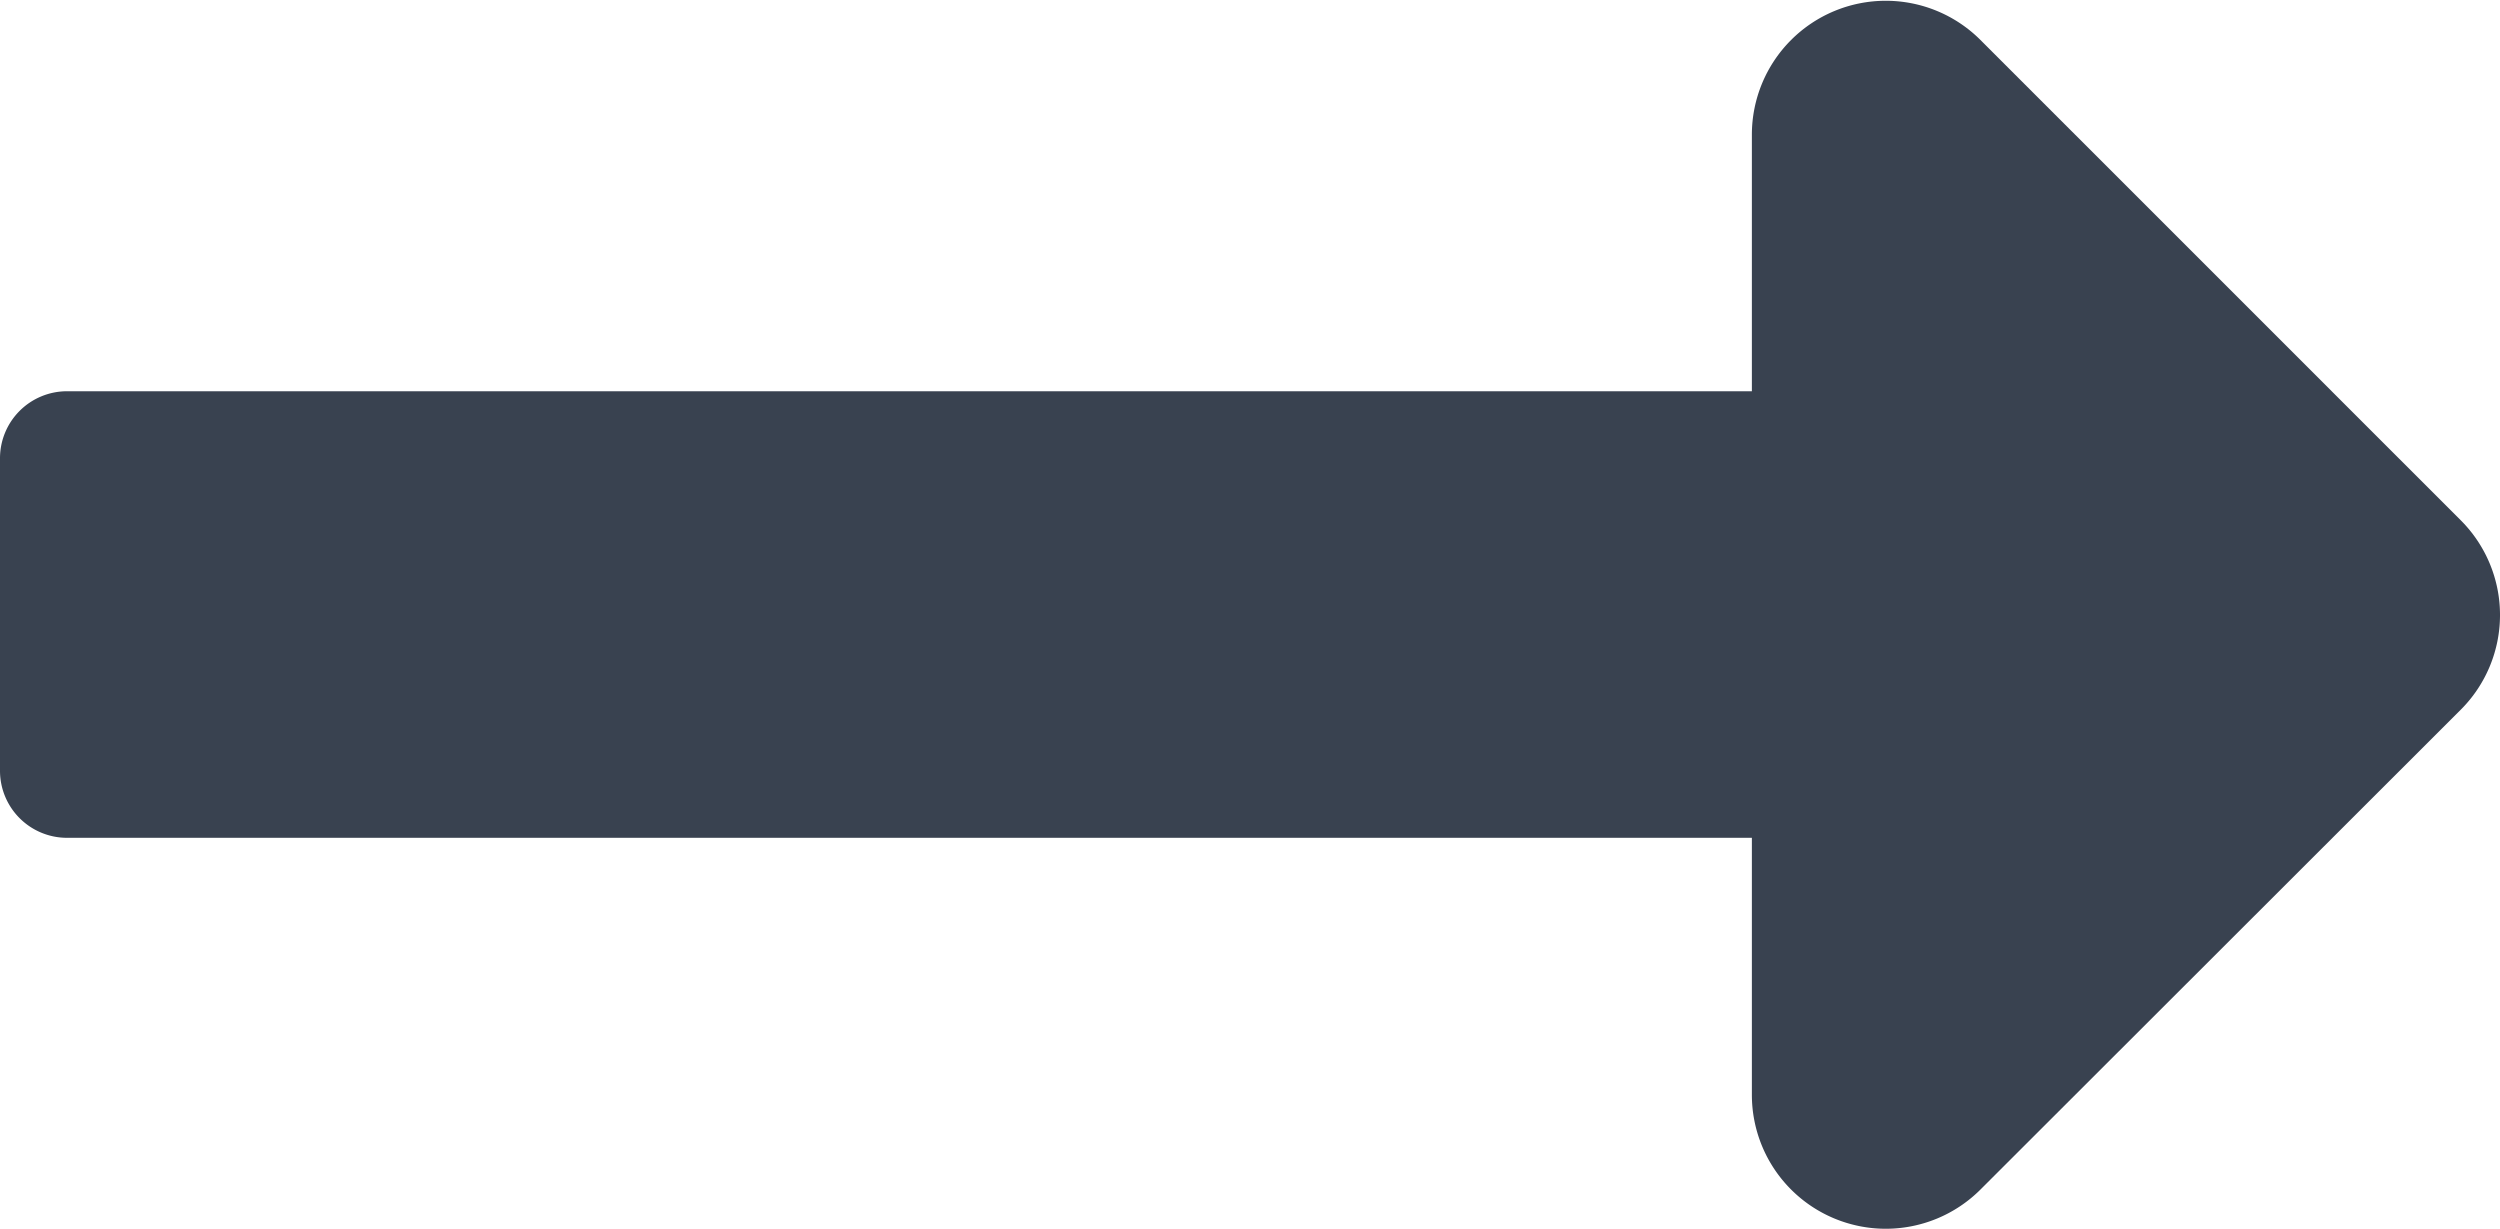 <svg xmlns="http://www.w3.org/2000/svg" width="16" height="7.865" viewBox="0 0 16 7.865">
  <path id="icon-arrow-black" d="M11.212,12.762H.429A.429.429,0,0,0,0,13.191v2a.429.429,0,0,0,.429.429H11.212v1.645a.857.857,0,0,0,1.463.606L15.749,14.8a.857.857,0,0,0,0-1.212l-3.074-3.074a.857.857,0,0,0-1.463.606Z" transform="translate(0 -10.258)" fill="#394250"/>
</svg>
